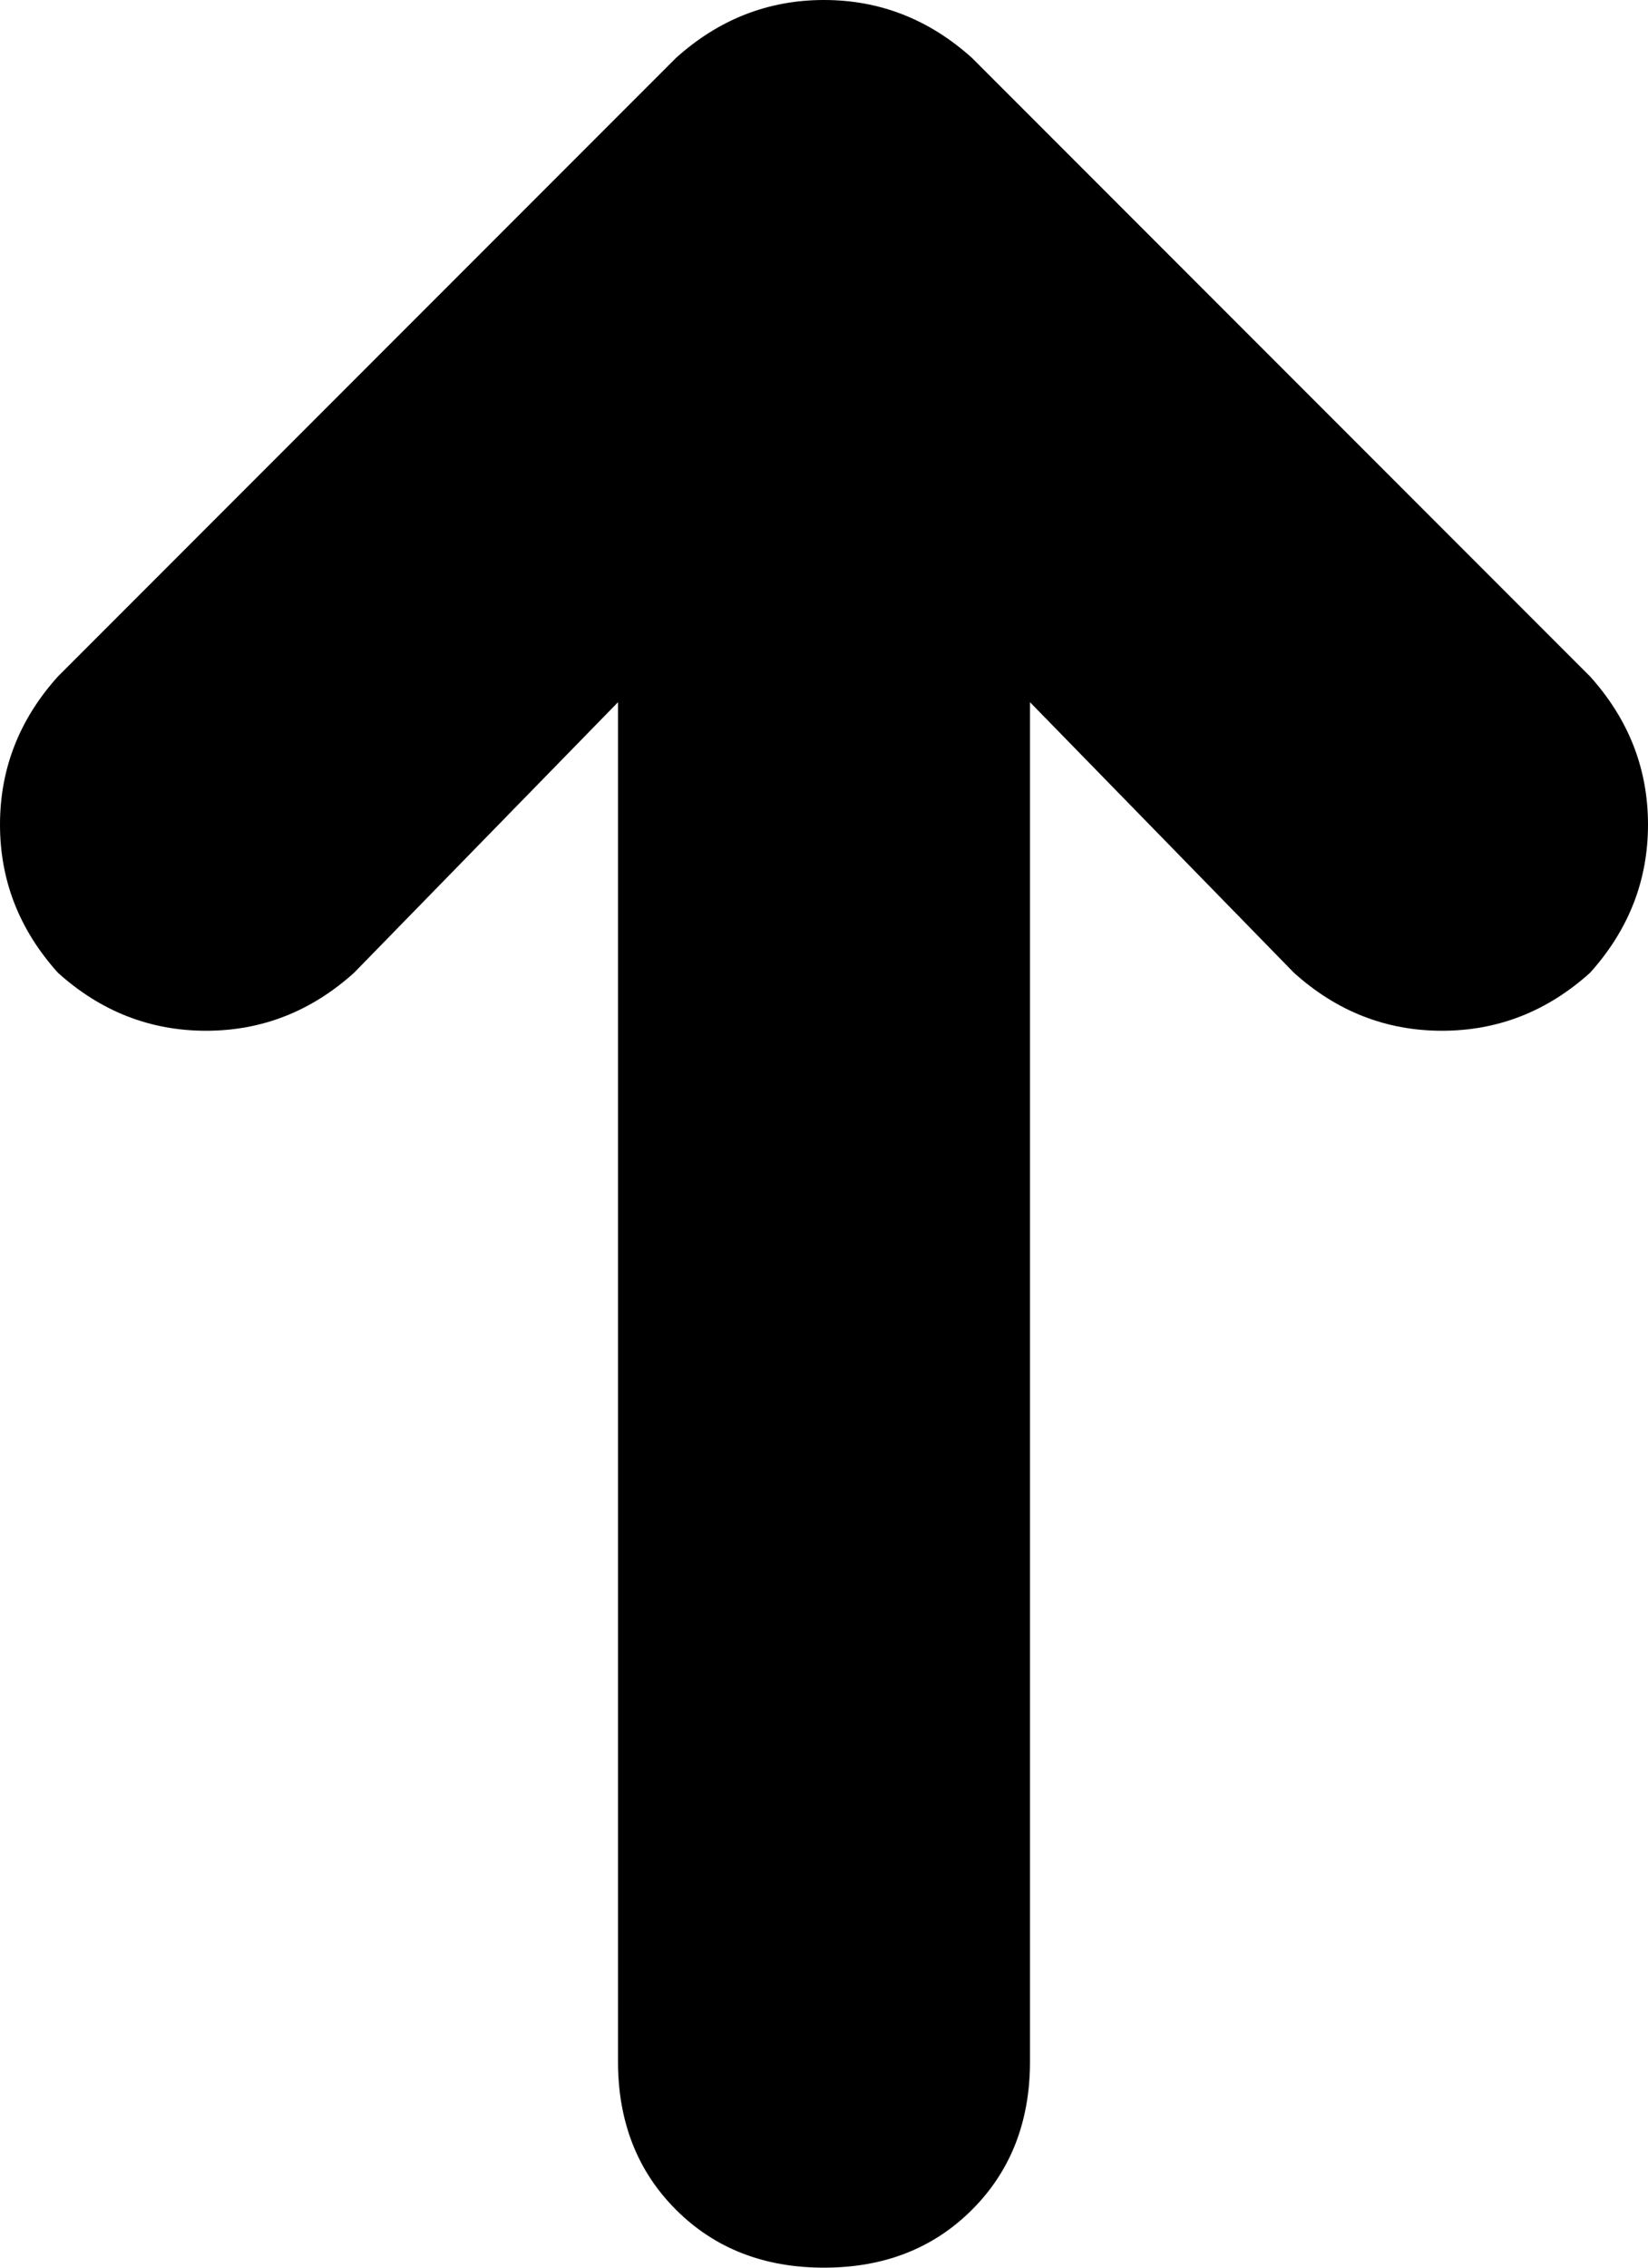 <svg xmlns="http://www.w3.org/2000/svg" viewBox="0 0 256 352">
    <path d="M 105 9 Q 115 0 128 0 L 128 0 Q 141 0 151 9 L 247 105 Q 256 115 256 128 Q 256 141 247 151 Q 237 160 224 160 Q 211 160 201 151 L 160 109 L 160 320 Q 160 334 151 343 Q 142 352 128 352 Q 114 352 105 343 Q 96 334 96 320 L 96 109 L 55 151 Q 45 160 32 160 Q 19 160 9 151 Q 0 141 0 128 Q 0 115 9 105 L 105 9 L 105 9 Z"/>
</svg>
